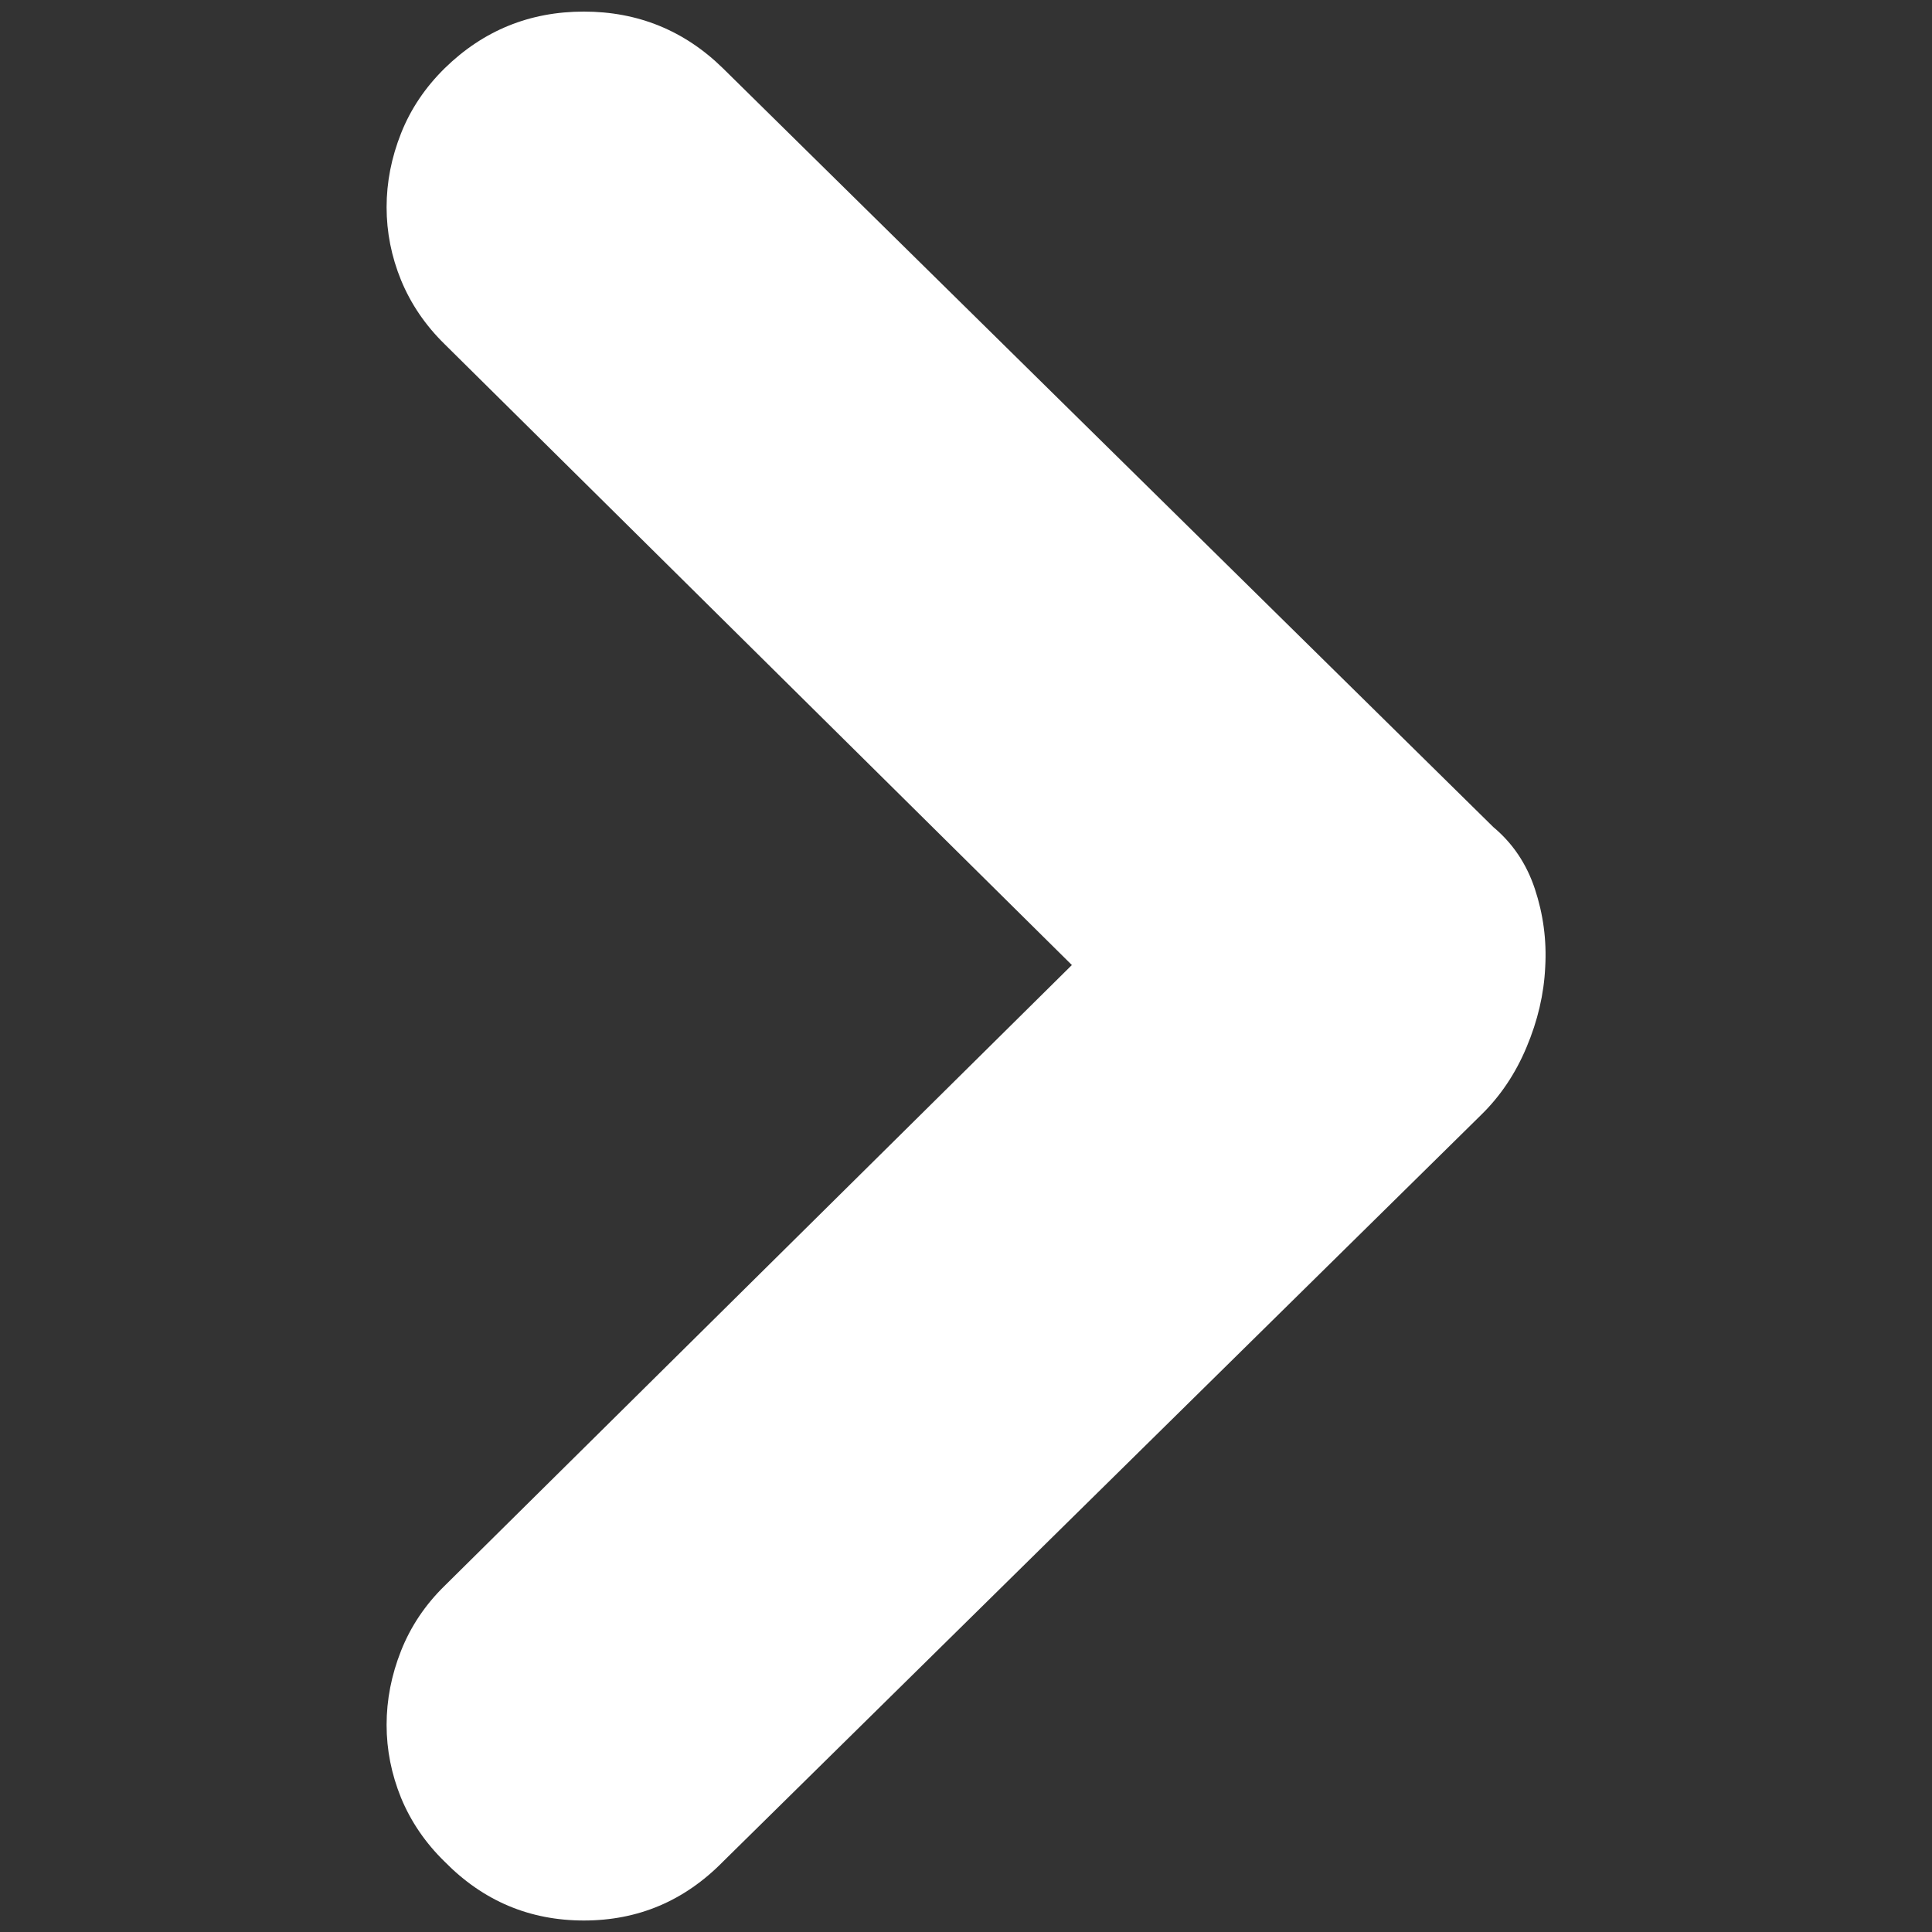<?xml version="1.0" encoding="utf-8"?>
<!-- Generator: Adobe Illustrator 16.0.0, SVG Export Plug-In . SVG Version: 6.00 Build 0)  -->
<!DOCTYPE svg PUBLIC "-//W3C//DTD SVG 1.1//EN" "http://www.w3.org/Graphics/SVG/1.1/DTD/svg11.dtd">
<svg version="1.1" id="图层_1" xmlns="http://www.w3.org/2000/svg" xmlns:xlink="http://www.w3.org/1999/xlink" x="0px" y="0px"
	 width="20px" height="20px" viewBox="0 0 20 20" enable-background="new 0 0 20 20" xml:space="preserve">
<rect x="0" y="0" width="20" height="20" fill="#333333" stroke="none"/>
<path fill="#FFFFFF" d="M11.096,9.99l-6.493,6.426c-0.2,0.195-0.351,0.42-0.451,0.672s-0.15,0.508-0.15,0.768
	c0,0.258,0.05,0.51,0.15,0.756c0.101,0.244,0.251,0.465,0.451,0.66c0.401,0.408,0.882,0.609,1.441,0.609
	c0.559,0,1.039-0.201,1.44-0.609l7.847-7.729c0.2-0.195,0.358-0.43,0.472-0.703c0.115-0.273,0.18-0.549,0.193-0.829
	c0.016-0.28-0.021-0.549-0.107-0.809c-0.086-0.259-0.229-0.472-0.43-0.64L7.484,0.707c-0.4-0.392-0.882-0.587-1.44-0.587
	c-0.56,0-1.04,0.195-1.441,0.587c-0.2,0.197-0.351,0.42-0.451,0.672s-0.15,0.507-0.15,0.766s0.05,0.512,0.15,0.756
	c0.101,0.245,0.251,0.466,0.451,0.662L11.096,9.99z M4.603,3.563"/>
</svg>
